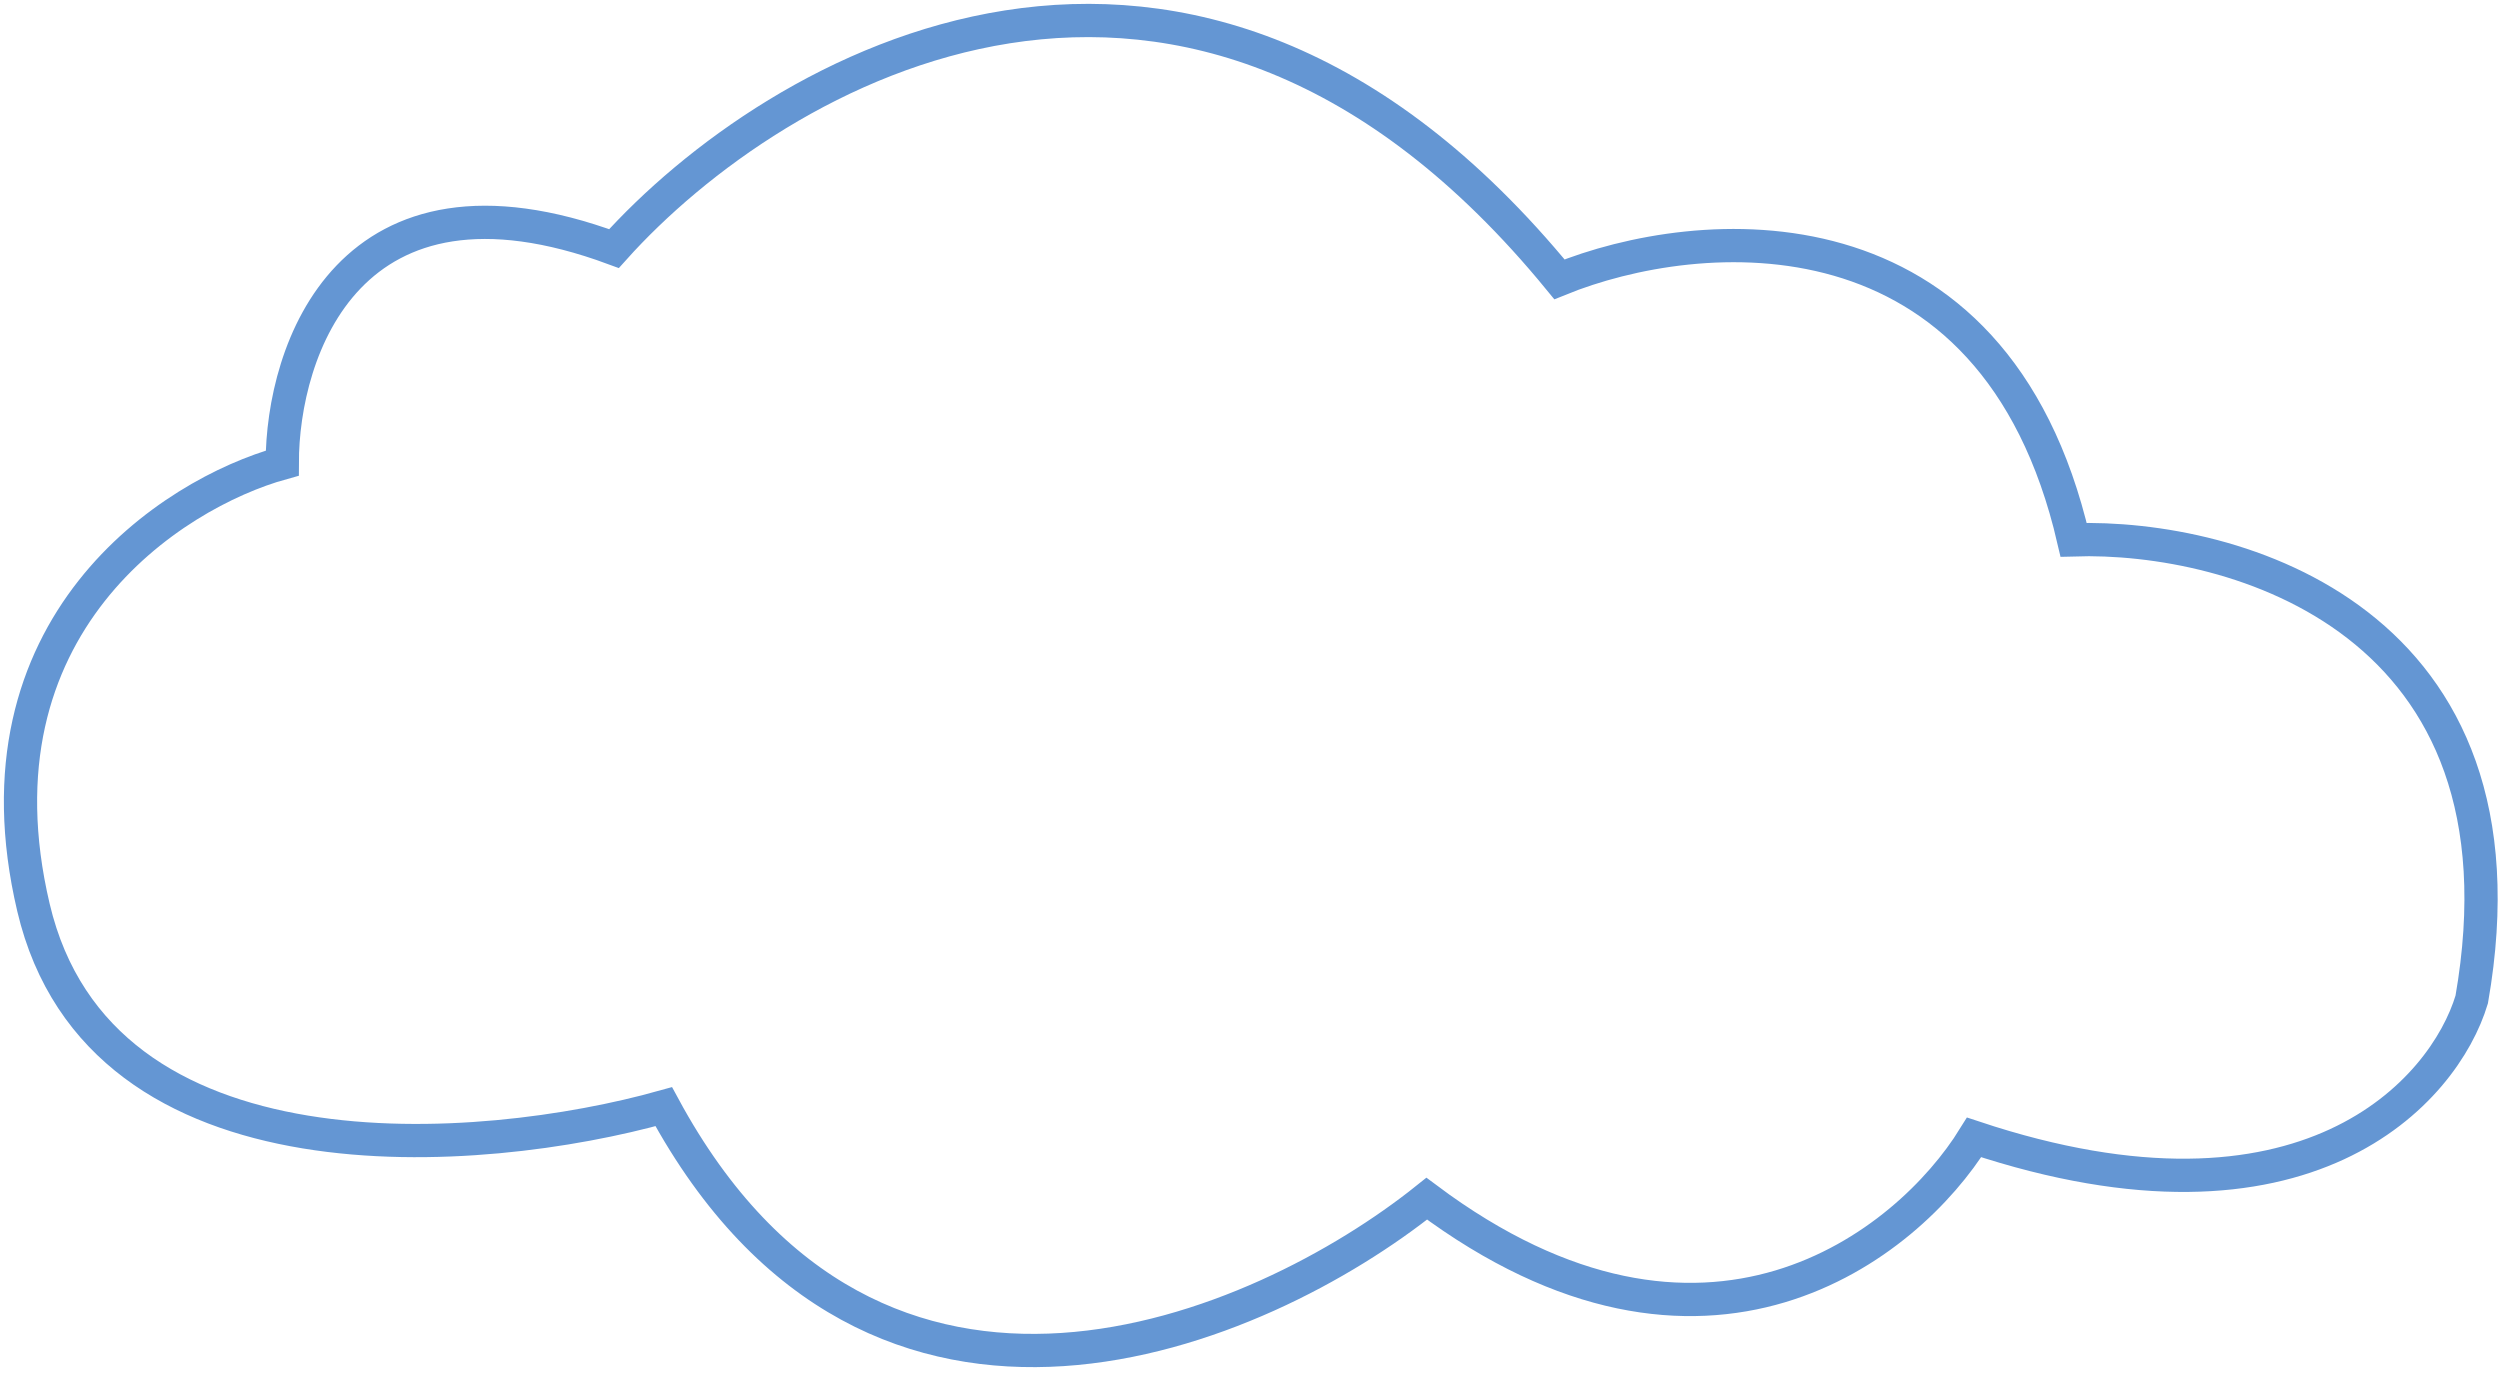 <svg preserveAspectRatio="none" width="100%" height="100%" overflow="visible" style="display: block;" viewBox="0 0 244 134" fill="none" xmlns="http://www.w3.org/2000/svg">
<path id="Vector 20" d="M3.265 88.569C9.74 116.087 46.974 112.996 64.782 108.011C85.504 146.29 123.062 129.947 139.251 116.991C166.448 137.33 186.199 121.478 192.674 111.009C225.052 121.777 238.543 106.522 241.241 97.549C247.716 60.461 218.037 52.185 202.387 52.684C194.617 19.184 165.693 21.777 152.202 27.262C115.939 -17.006 75.575 6.817 59.926 24.262C34.023 14.691 27.548 34.232 27.548 45.199C16.755 48.19 -3.211 61.052 3.265 88.569Z" stroke="#6496D3" stroke-width="3.245"/>
</svg>
